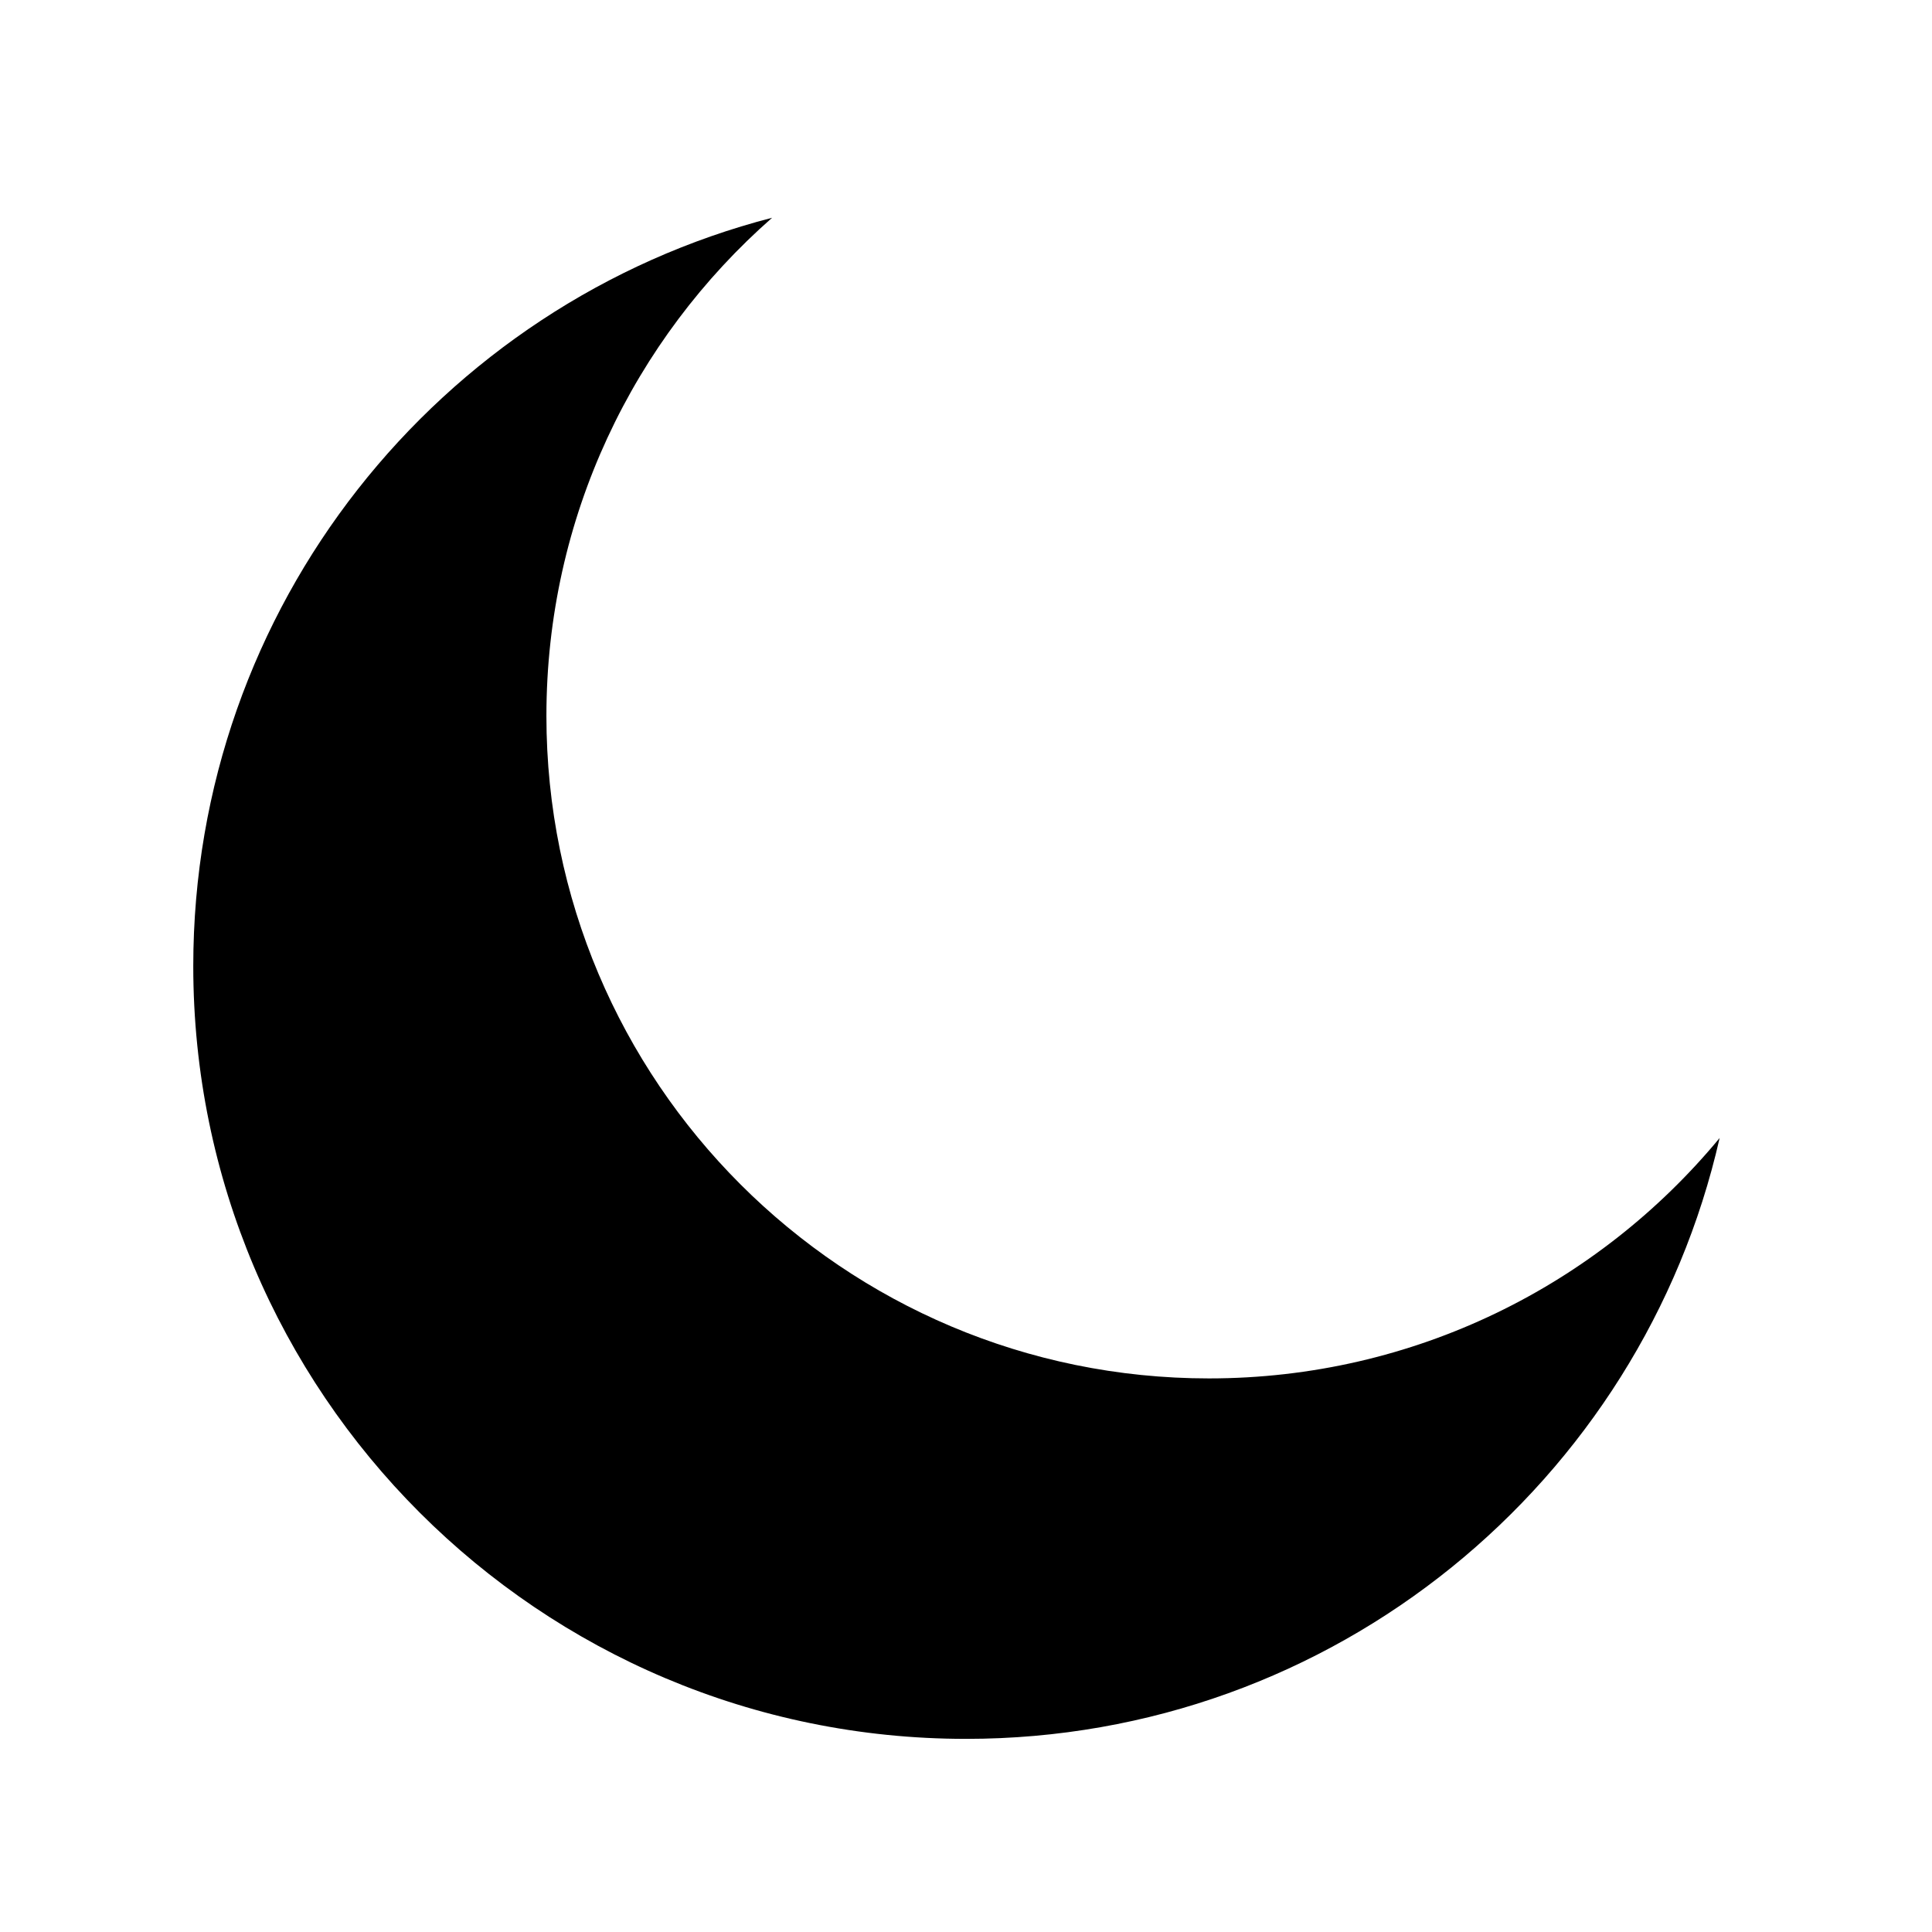 <svg width="28" height="28" viewBox="0 0 28 28" fill="none" xmlns="http://www.w3.org/2000/svg">
<path fill-rule="evenodd" clip-rule="evenodd" d="M11.19 3.156C6.365 4.403 2.801 8.786 2.801 14.001C2.801 20.186 7.815 25.201 14.001 25.201C19.33 25.201 23.79 21.479 24.922 16.493C23.161 18.621 20.5 19.977 17.521 19.977C12.218 19.977 7.919 15.678 7.919 10.375C7.919 7.498 9.185 4.916 11.19 3.156Z" fill="black"/>
</svg>
